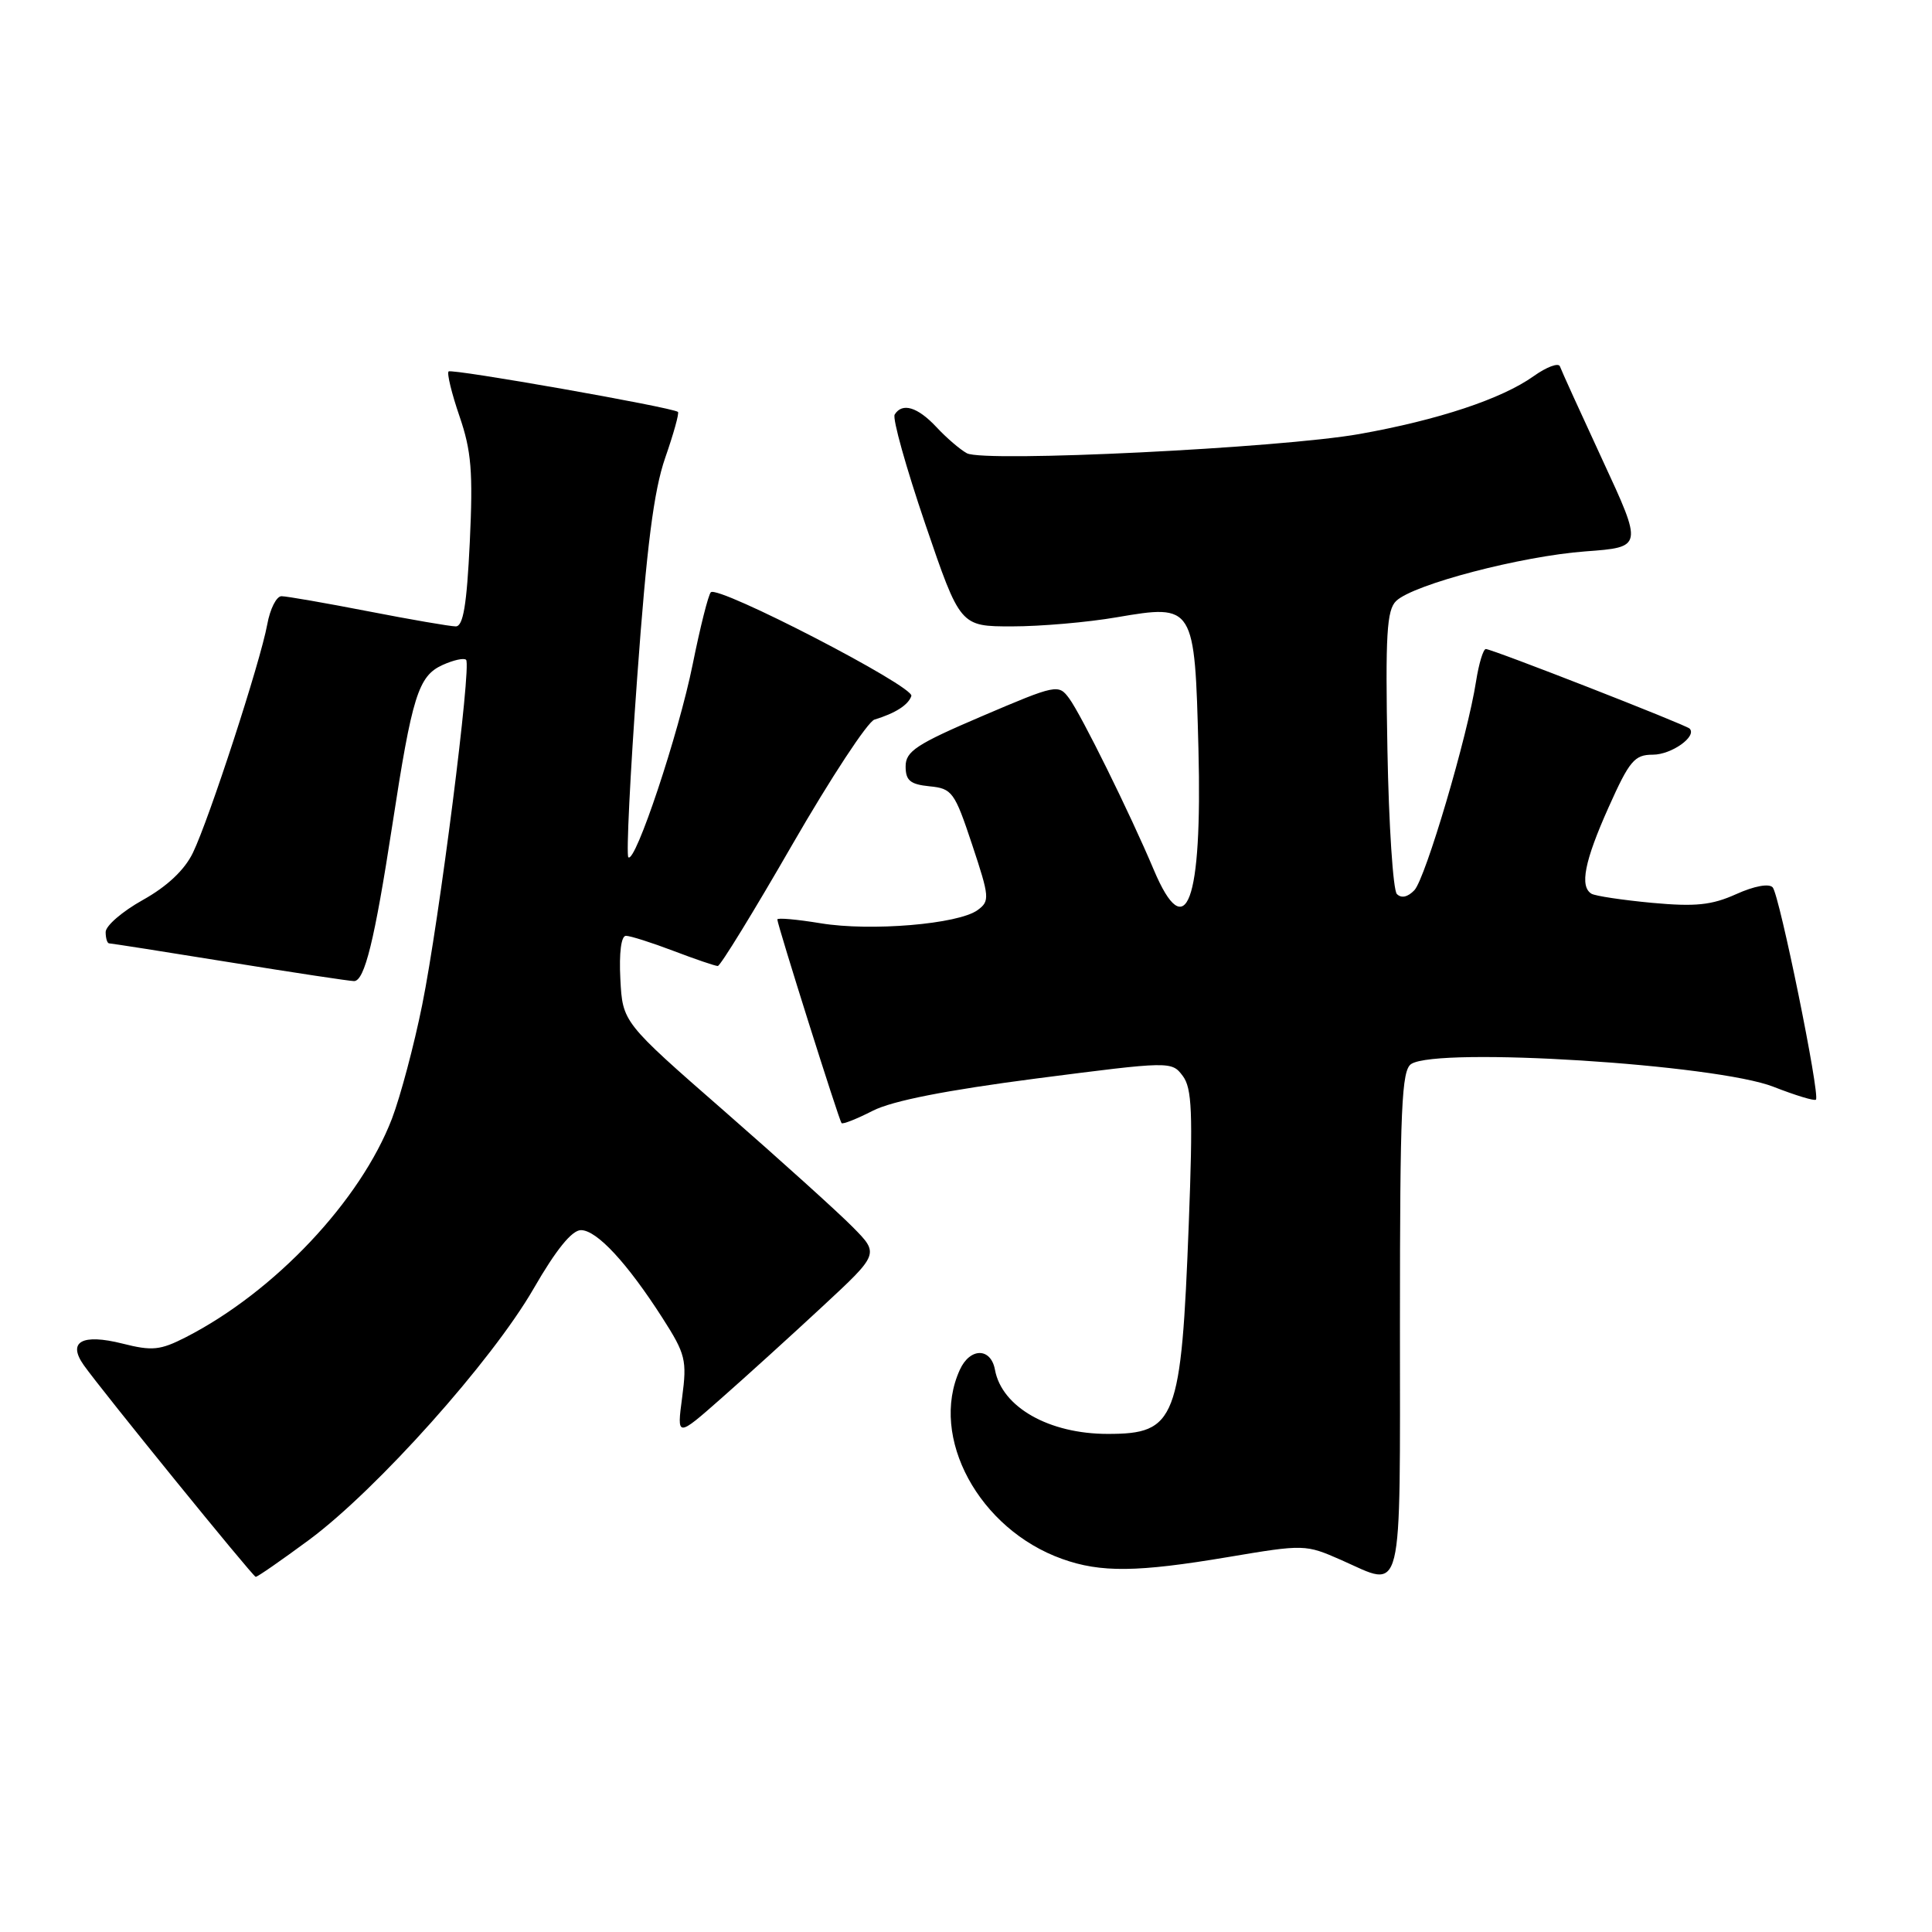 <?xml version="1.0" encoding="UTF-8" standalone="no"?>
<!DOCTYPE svg PUBLIC "-//W3C//DTD SVG 1.1//EN" "http://www.w3.org/Graphics/SVG/1.1/DTD/svg11.dtd" >
<svg xmlns="http://www.w3.org/2000/svg" xmlns:xlink="http://www.w3.org/1999/xlink" version="1.1" viewBox="0 0 256 256">
 <g >
 <path fill="currentColor"
d=" M 40.97 204.03 C 49.96 197.36 65.18 180.33 70.70 170.76 C 73.68 165.59 75.78 163.00 76.98 163.00 C 79.08 163.00 83.11 167.35 87.80 174.67 C 90.84 179.42 91.04 180.23 90.39 185.15 C 89.68 190.48 89.68 190.48 95.59 185.27 C 98.84 182.41 104.88 176.93 109.00 173.10 C 116.50 166.14 116.50 166.14 113.00 162.60 C 111.08 160.65 103.42 153.74 96.00 147.25 C 82.50 135.46 82.50 135.46 82.20 129.73 C 82.02 126.24 82.31 124.00 82.94 124.00 C 83.51 124.00 86.35 124.90 89.24 126.00 C 92.13 127.10 94.77 128.00 95.11 128.00 C 95.45 128.00 99.89 120.76 104.98 111.92 C 110.08 103.08 114.98 95.62 115.87 95.35 C 118.64 94.51 120.36 93.41 120.76 92.22 C 121.18 90.97 95.15 77.51 94.19 78.48 C 93.86 78.80 92.78 83.09 91.79 88.00 C 89.93 97.23 84.17 114.50 83.26 113.59 C 82.97 113.31 83.50 102.59 84.43 89.79 C 85.69 72.38 86.63 65.03 88.14 60.67 C 89.26 57.46 90.02 54.72 89.83 54.58 C 89.03 53.96 59.85 48.82 59.44 49.22 C 59.20 49.47 59.85 52.14 60.89 55.17 C 62.46 59.74 62.69 62.52 62.25 71.83 C 61.85 80.16 61.38 83.00 60.39 83.00 C 59.67 83.00 54.44 82.10 48.79 81.00 C 43.13 79.90 37.96 79.00 37.30 79.00 C 36.63 79.00 35.78 80.69 35.41 82.75 C 34.50 87.72 27.71 108.57 25.56 113.00 C 24.46 115.28 22.14 117.46 18.93 119.25 C 16.22 120.76 14.00 122.67 14.00 123.50 C 14.00 124.32 14.21 125.00 14.46 125.00 C 14.71 125.00 21.88 126.12 30.40 127.50 C 38.92 128.88 46.35 130.00 46.91 130.00 C 48.31 130.00 49.64 124.58 51.97 109.42 C 54.61 92.20 55.43 89.58 58.63 88.12 C 60.08 87.46 61.48 87.15 61.76 87.43 C 62.50 88.17 58.21 121.94 55.94 133.17 C 54.87 138.48 53.07 145.25 51.94 148.22 C 47.77 159.09 36.40 171.16 24.62 177.19 C 21.23 178.92 20.17 179.03 16.22 178.03 C 10.87 176.69 8.90 177.78 11.10 180.89 C 13.49 184.27 33.48 208.88 33.88 208.94 C 34.09 208.97 37.27 206.76 40.97 204.03 Z  M 185.50 175.20 C 185.50 146.71 185.72 141.79 187.00 140.98 C 190.60 138.70 227.45 141.03 235.01 144.01 C 237.90 145.14 240.42 145.91 240.62 145.71 C 241.20 145.13 235.79 118.59 234.89 117.58 C 234.40 117.04 232.44 117.40 230.05 118.48 C 226.80 119.94 224.66 120.16 218.89 119.63 C 214.96 119.26 211.36 118.72 210.87 118.42 C 209.30 117.45 209.95 114.12 213.13 107.01 C 215.91 100.79 216.58 100.00 219.01 100.00 C 221.48 100.00 224.90 97.57 223.88 96.54 C 223.35 96.02 197.71 86.00 196.88 86.00 C 196.54 86.00 195.96 87.91 195.59 90.25 C 194.47 97.51 188.88 116.42 187.41 117.96 C 186.53 118.88 185.68 119.06 185.09 118.46 C 184.59 117.93 184.02 109.30 183.84 99.29 C 183.56 84.09 183.75 80.83 185.00 79.63 C 187.29 77.43 201.59 73.69 210.09 73.06 C 217.69 72.50 217.69 72.50 212.36 61.00 C 209.43 54.67 206.88 49.07 206.70 48.55 C 206.52 48.03 204.95 48.61 203.22 49.84 C 198.99 52.86 190.57 55.65 180.13 57.51 C 169.65 59.37 130.42 61.30 128.12 60.06 C 127.23 59.58 125.41 58.02 124.08 56.59 C 121.58 53.92 119.55 53.31 118.55 54.93 C 118.23 55.44 120.06 61.96 122.60 69.43 C 127.23 83.00 127.23 83.00 134.10 83.00 C 137.87 83.00 144.13 82.46 147.99 81.79 C 158.24 80.04 158.31 80.16 158.80 99.24 C 159.32 119.59 157.17 125.41 152.88 115.25 C 149.75 107.82 143.27 94.70 141.67 92.54 C 140.26 90.63 139.99 90.68 130.11 94.90 C 121.43 98.61 120.00 99.55 120.00 101.55 C 120.00 103.43 120.61 103.93 123.17 104.19 C 126.16 104.48 126.49 104.93 128.81 111.91 C 131.13 118.89 131.17 119.40 129.54 120.59 C 126.99 122.46 115.37 123.43 108.75 122.34 C 105.59 121.82 103.00 121.59 103.00 121.83 C 103.00 122.52 111.18 148.46 111.51 148.82 C 111.67 149.00 113.54 148.26 115.65 147.18 C 118.24 145.86 125.37 144.46 137.37 142.90 C 155.06 140.62 155.25 140.61 156.71 142.55 C 157.95 144.18 158.08 147.37 157.52 162.13 C 156.52 188.22 155.83 190.00 146.78 190.00 C 138.99 190.00 132.75 186.45 131.84 181.51 C 131.30 178.54 128.53 178.54 127.18 181.51 C 123.11 190.43 129.72 202.64 140.75 206.57 C 145.86 208.40 150.71 208.34 162.72 206.32 C 172.82 204.62 172.99 204.63 177.72 206.71 C 186.05 210.39 185.50 212.62 185.50 175.20 Z "/>
</g>
</svg>